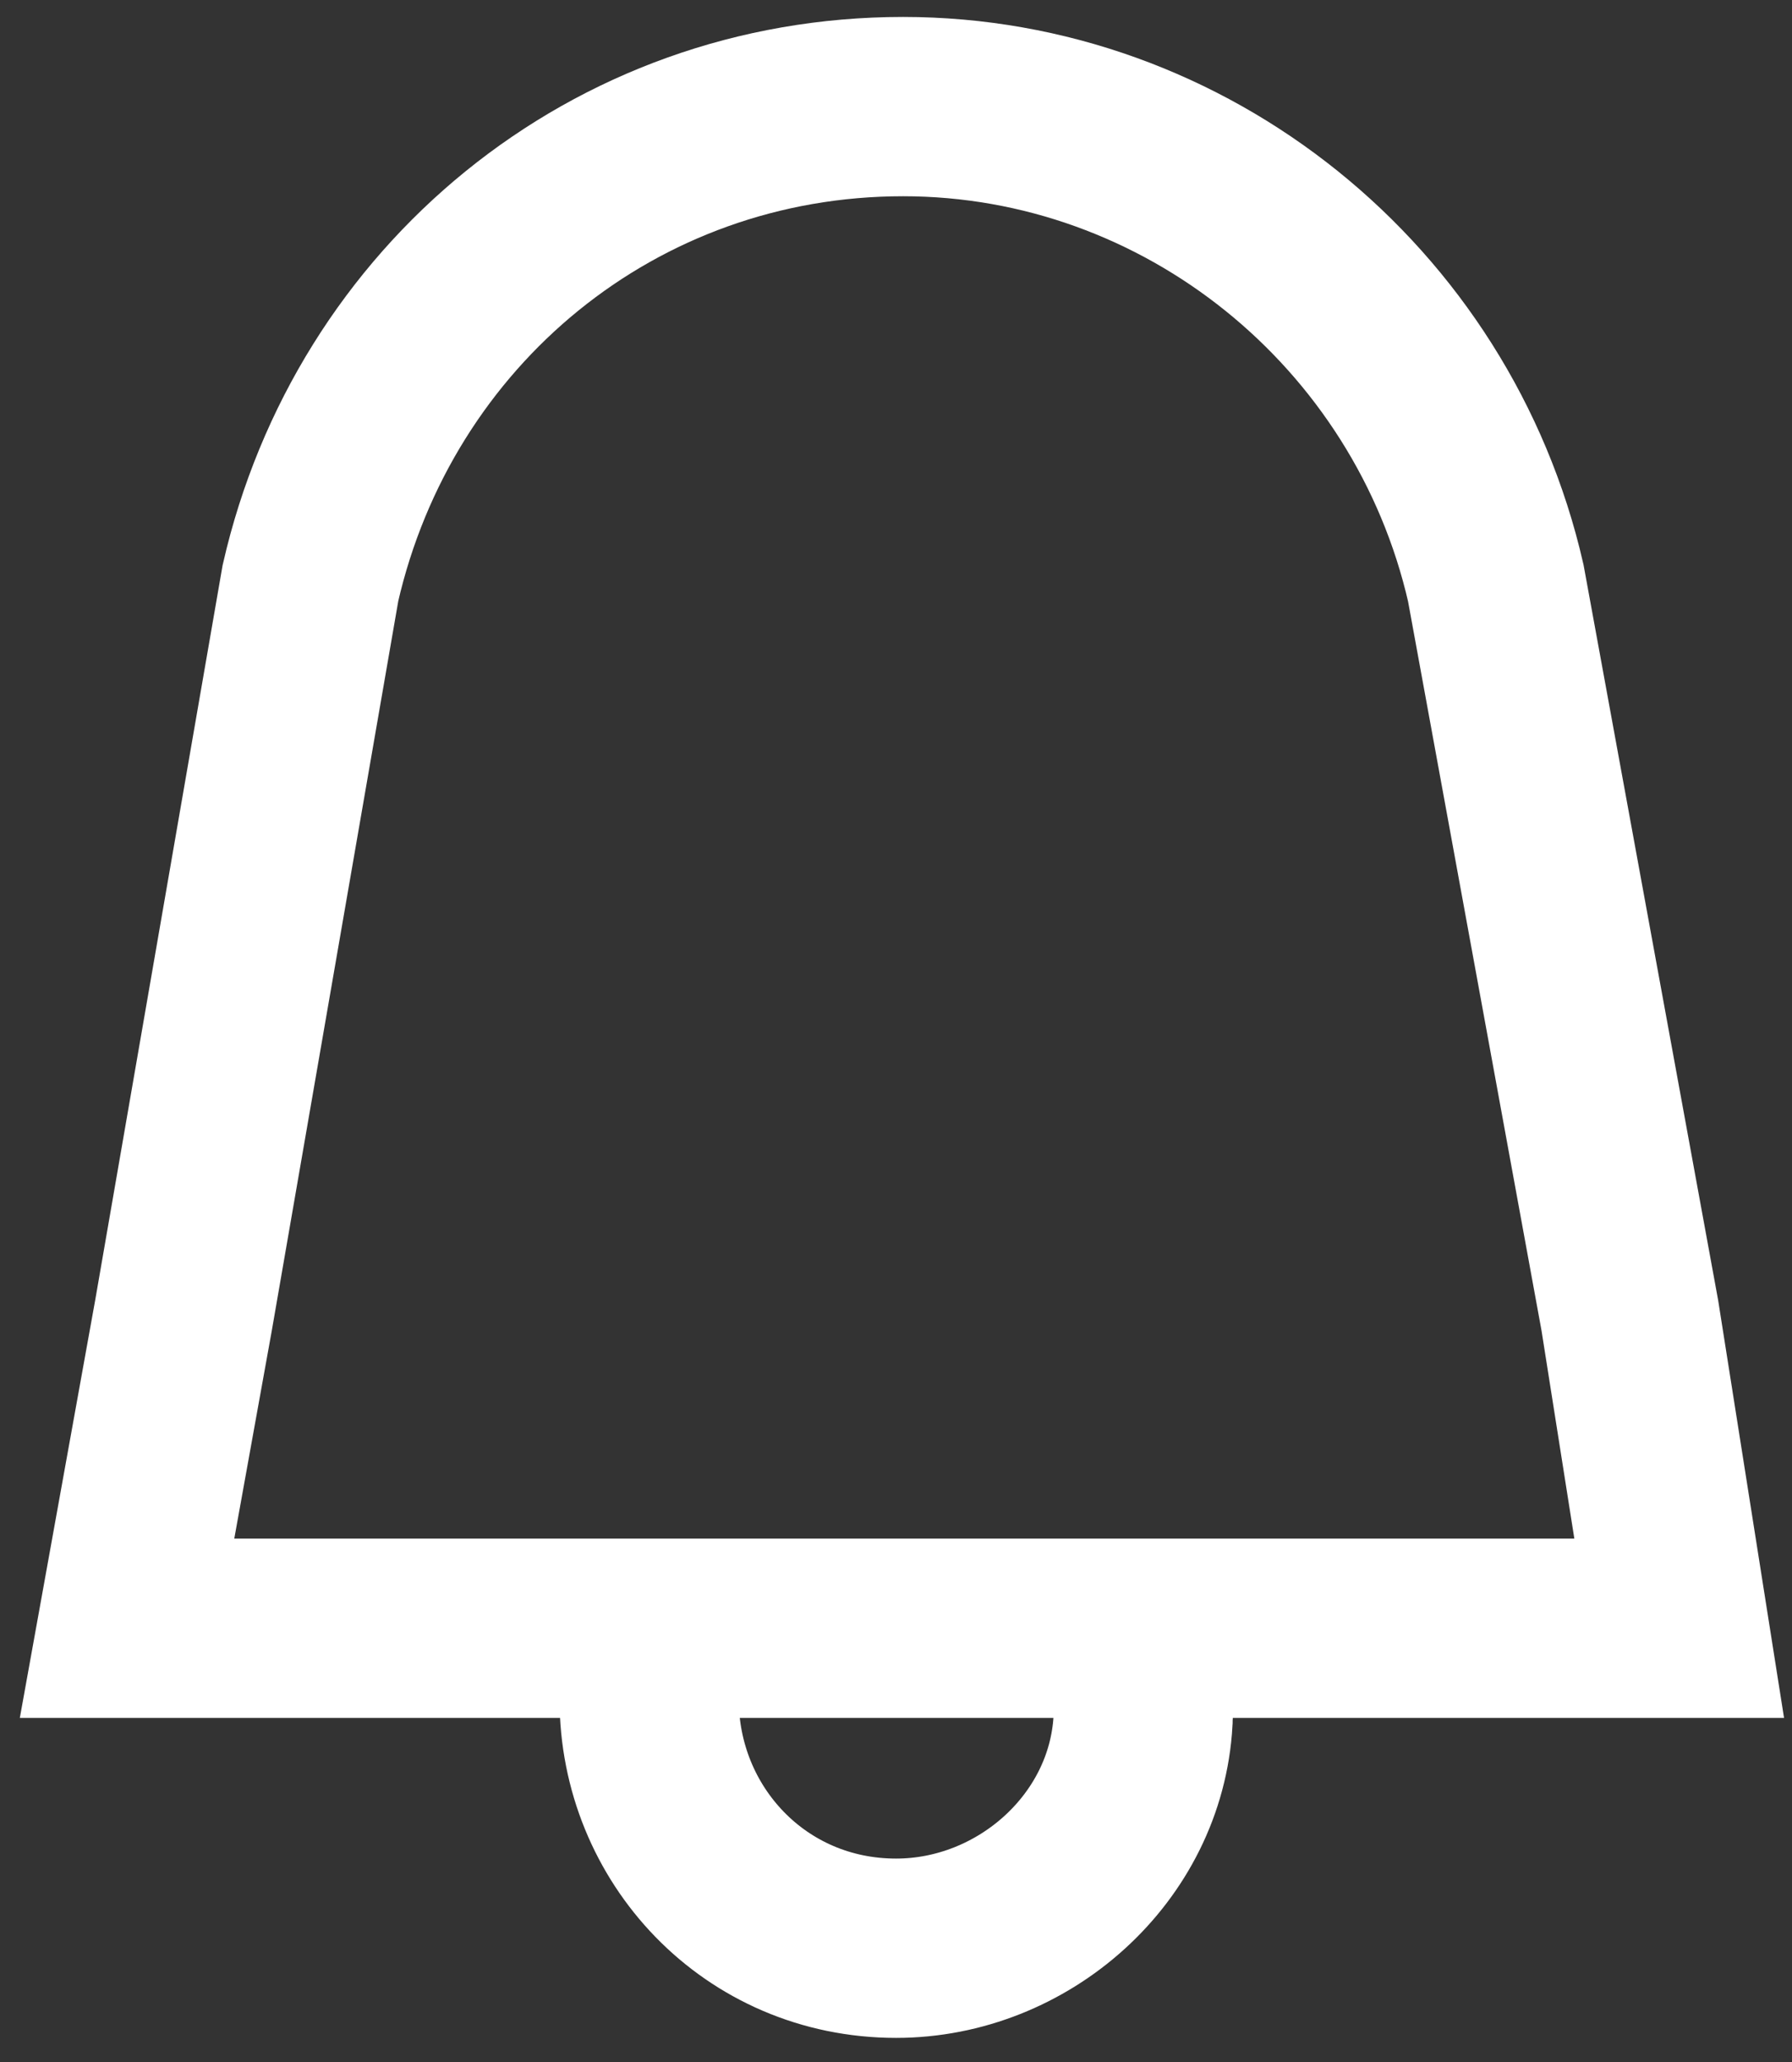 <svg width="20" height="23" viewBox="0 0 20 23" fill="none" xmlns="http://www.w3.org/2000/svg">
<rect x="0" y="0" width="20" height="23" fill="#333333" stroke="none"/>
<path d="M12.993 18.162H1.418L2.048 14.672L3.465 6.503C4.174 3.41 6.851 1.189 10.079 1.189C13.229 1.189 15.985 3.41 16.694 6.503L18.19 14.672L18.741 18.162H12.993ZM12.993 18.162C12.835 18.162 12.757 19.034 12.757 19.193C12.678 20.62 11.418 21.731 10.001 21.731C8.426 21.731 7.245 20.462 7.245 18.955" stroke="white" stroke-width="2" stroke-miterlimit="10" stroke-linecap="round"/>
</svg>
